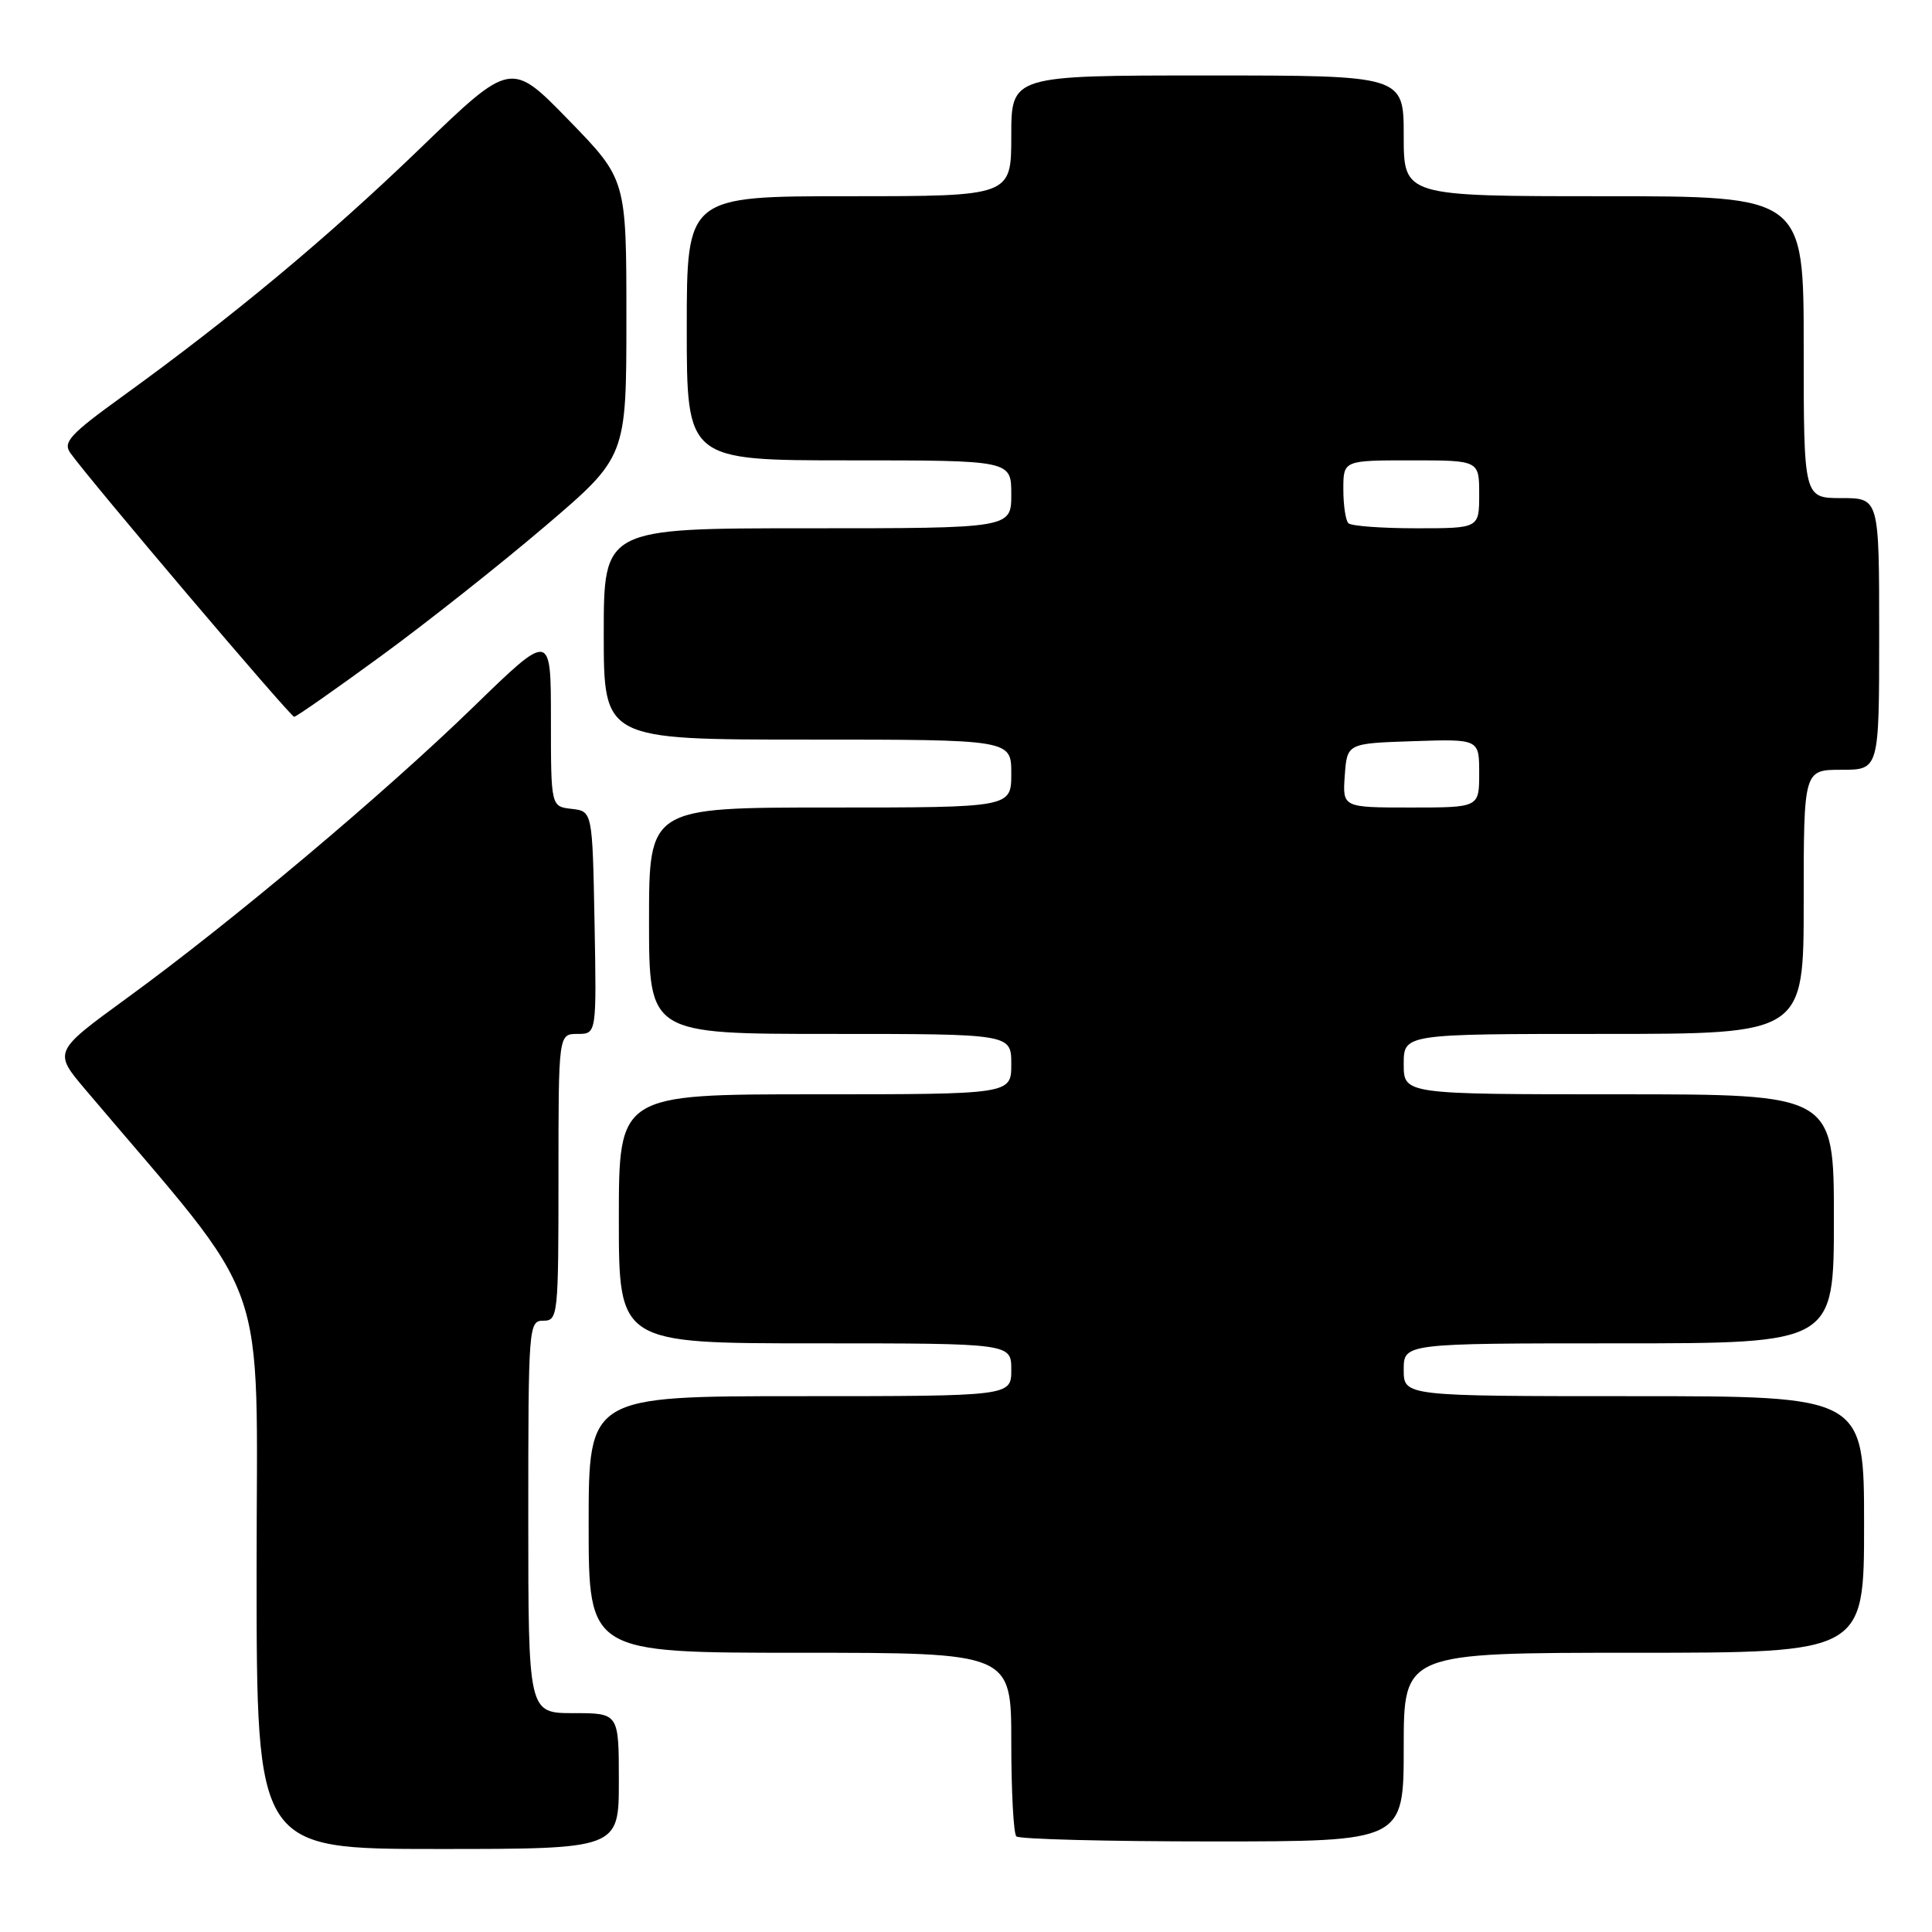 <?xml version="1.0" encoding="UTF-8" standalone="no"?>
<!DOCTYPE svg PUBLIC "-//W3C//DTD SVG 1.1//EN" "http://www.w3.org/Graphics/SVG/1.1/DTD/svg11.dtd" >
<svg xmlns="http://www.w3.org/2000/svg" xmlns:xlink="http://www.w3.org/1999/xlink" version="1.1" viewBox="0 0 256 256">
 <g >
 <path fill="currentColor"
d=" M 82.00 236.00 C 82.00 227.00 82.00 227.00 76.00 227.00 C 70.00 227.00 70.00 227.00 70.00 201.00 C 70.00 175.67 70.05 175.00 72.00 175.00 C 73.93 175.00 74.00 174.33 74.00 156.00 C 74.00 137.00 74.00 137.00 76.53 137.00 C 79.05 137.00 79.05 137.00 78.78 122.25 C 78.50 107.50 78.50 107.50 75.75 107.18 C 73.00 106.87 73.00 106.87 73.00 95.28 C 73.00 83.69 73.00 83.69 62.75 93.65 C 50.83 105.23 30.66 122.18 16.78 132.28 C 7.06 139.36 7.06 139.36 11.36 144.43 C 36.23 173.80 34.00 167.53 34.00 208.16 C 34.00 245.00 34.00 245.00 58.00 245.00 C 82.00 245.00 82.00 245.00 82.00 236.00 Z  M 186.00 231.50 C 186.00 219.00 186.00 219.00 216.50 219.00 C 247.00 219.00 247.00 219.00 247.00 202.00 C 247.00 185.00 247.00 185.00 216.50 185.00 C 186.00 185.00 186.00 185.00 186.00 181.50 C 186.00 178.00 186.00 178.00 214.50 178.00 C 243.00 178.00 243.00 178.00 243.00 161.50 C 243.00 145.00 243.00 145.00 214.50 145.00 C 186.00 145.00 186.00 145.00 186.00 141.00 C 186.00 137.00 186.00 137.00 212.50 137.00 C 239.00 137.00 239.00 137.00 239.00 119.50 C 239.00 102.00 239.00 102.00 244.00 102.00 C 249.00 102.00 249.00 102.00 249.00 84.00 C 249.00 66.00 249.00 66.00 244.00 66.00 C 239.00 66.00 239.00 66.00 239.00 46.00 C 239.00 26.00 239.00 26.00 212.50 26.00 C 186.00 26.00 186.00 26.00 186.00 18.00 C 186.00 10.00 186.00 10.00 160.00 10.00 C 134.00 10.00 134.00 10.00 134.00 18.00 C 134.00 26.00 134.00 26.00 112.50 26.00 C 91.00 26.00 91.00 26.00 91.00 43.50 C 91.00 61.00 91.00 61.00 112.50 61.00 C 134.00 61.00 134.00 61.00 134.00 65.50 C 134.00 70.00 134.00 70.00 107.00 70.00 C 80.00 70.00 80.00 70.00 80.00 84.00 C 80.00 98.00 80.00 98.00 107.00 98.00 C 134.00 98.00 134.00 98.00 134.00 102.50 C 134.00 107.00 134.00 107.00 110.00 107.00 C 86.00 107.00 86.00 107.00 86.00 122.00 C 86.00 137.00 86.00 137.00 110.00 137.00 C 134.00 137.00 134.00 137.00 134.00 141.00 C 134.00 145.00 134.00 145.00 108.00 145.00 C 82.00 145.00 82.00 145.00 82.00 161.50 C 82.00 178.00 82.00 178.00 108.00 178.00 C 134.00 178.00 134.00 178.00 134.00 181.50 C 134.00 185.00 134.00 185.00 106.00 185.00 C 78.00 185.00 78.00 185.00 78.00 202.00 C 78.00 219.00 78.00 219.00 106.00 219.00 C 134.00 219.00 134.00 219.00 134.00 230.83 C 134.00 237.34 134.30 242.97 134.67 243.33 C 135.03 243.70 146.73 244.00 160.67 244.00 C 186.00 244.00 186.00 244.00 186.00 231.50 Z  M 50.50 86.92 C 56.55 82.50 66.34 74.75 72.25 69.71 C 83.00 60.54 83.00 60.54 83.00 42.15 C 83.00 23.77 83.00 23.77 75.35 15.91 C 67.70 8.05 67.70 8.05 55.62 19.71 C 43.37 31.52 30.84 41.95 16.20 52.54 C 9.27 57.55 8.31 58.60 9.32 60.02 C 11.89 63.64 38.50 95.00 38.98 94.98 C 39.27 94.97 44.45 91.34 50.50 86.92 Z  M 178.19 102.75 C 178.50 98.50 178.50 98.50 187.25 98.21 C 196.00 97.92 196.00 97.92 196.00 102.46 C 196.00 107.00 196.00 107.00 186.94 107.00 C 177.89 107.00 177.89 107.00 178.19 102.75 Z  M 178.67 69.33 C 178.30 68.97 178.00 66.94 178.00 64.83 C 178.00 61.00 178.00 61.00 187.00 61.00 C 196.00 61.00 196.00 61.00 196.00 65.50 C 196.00 70.00 196.00 70.00 187.67 70.00 C 183.08 70.00 179.03 69.70 178.67 69.33 Z "/>
</g>
</svg>